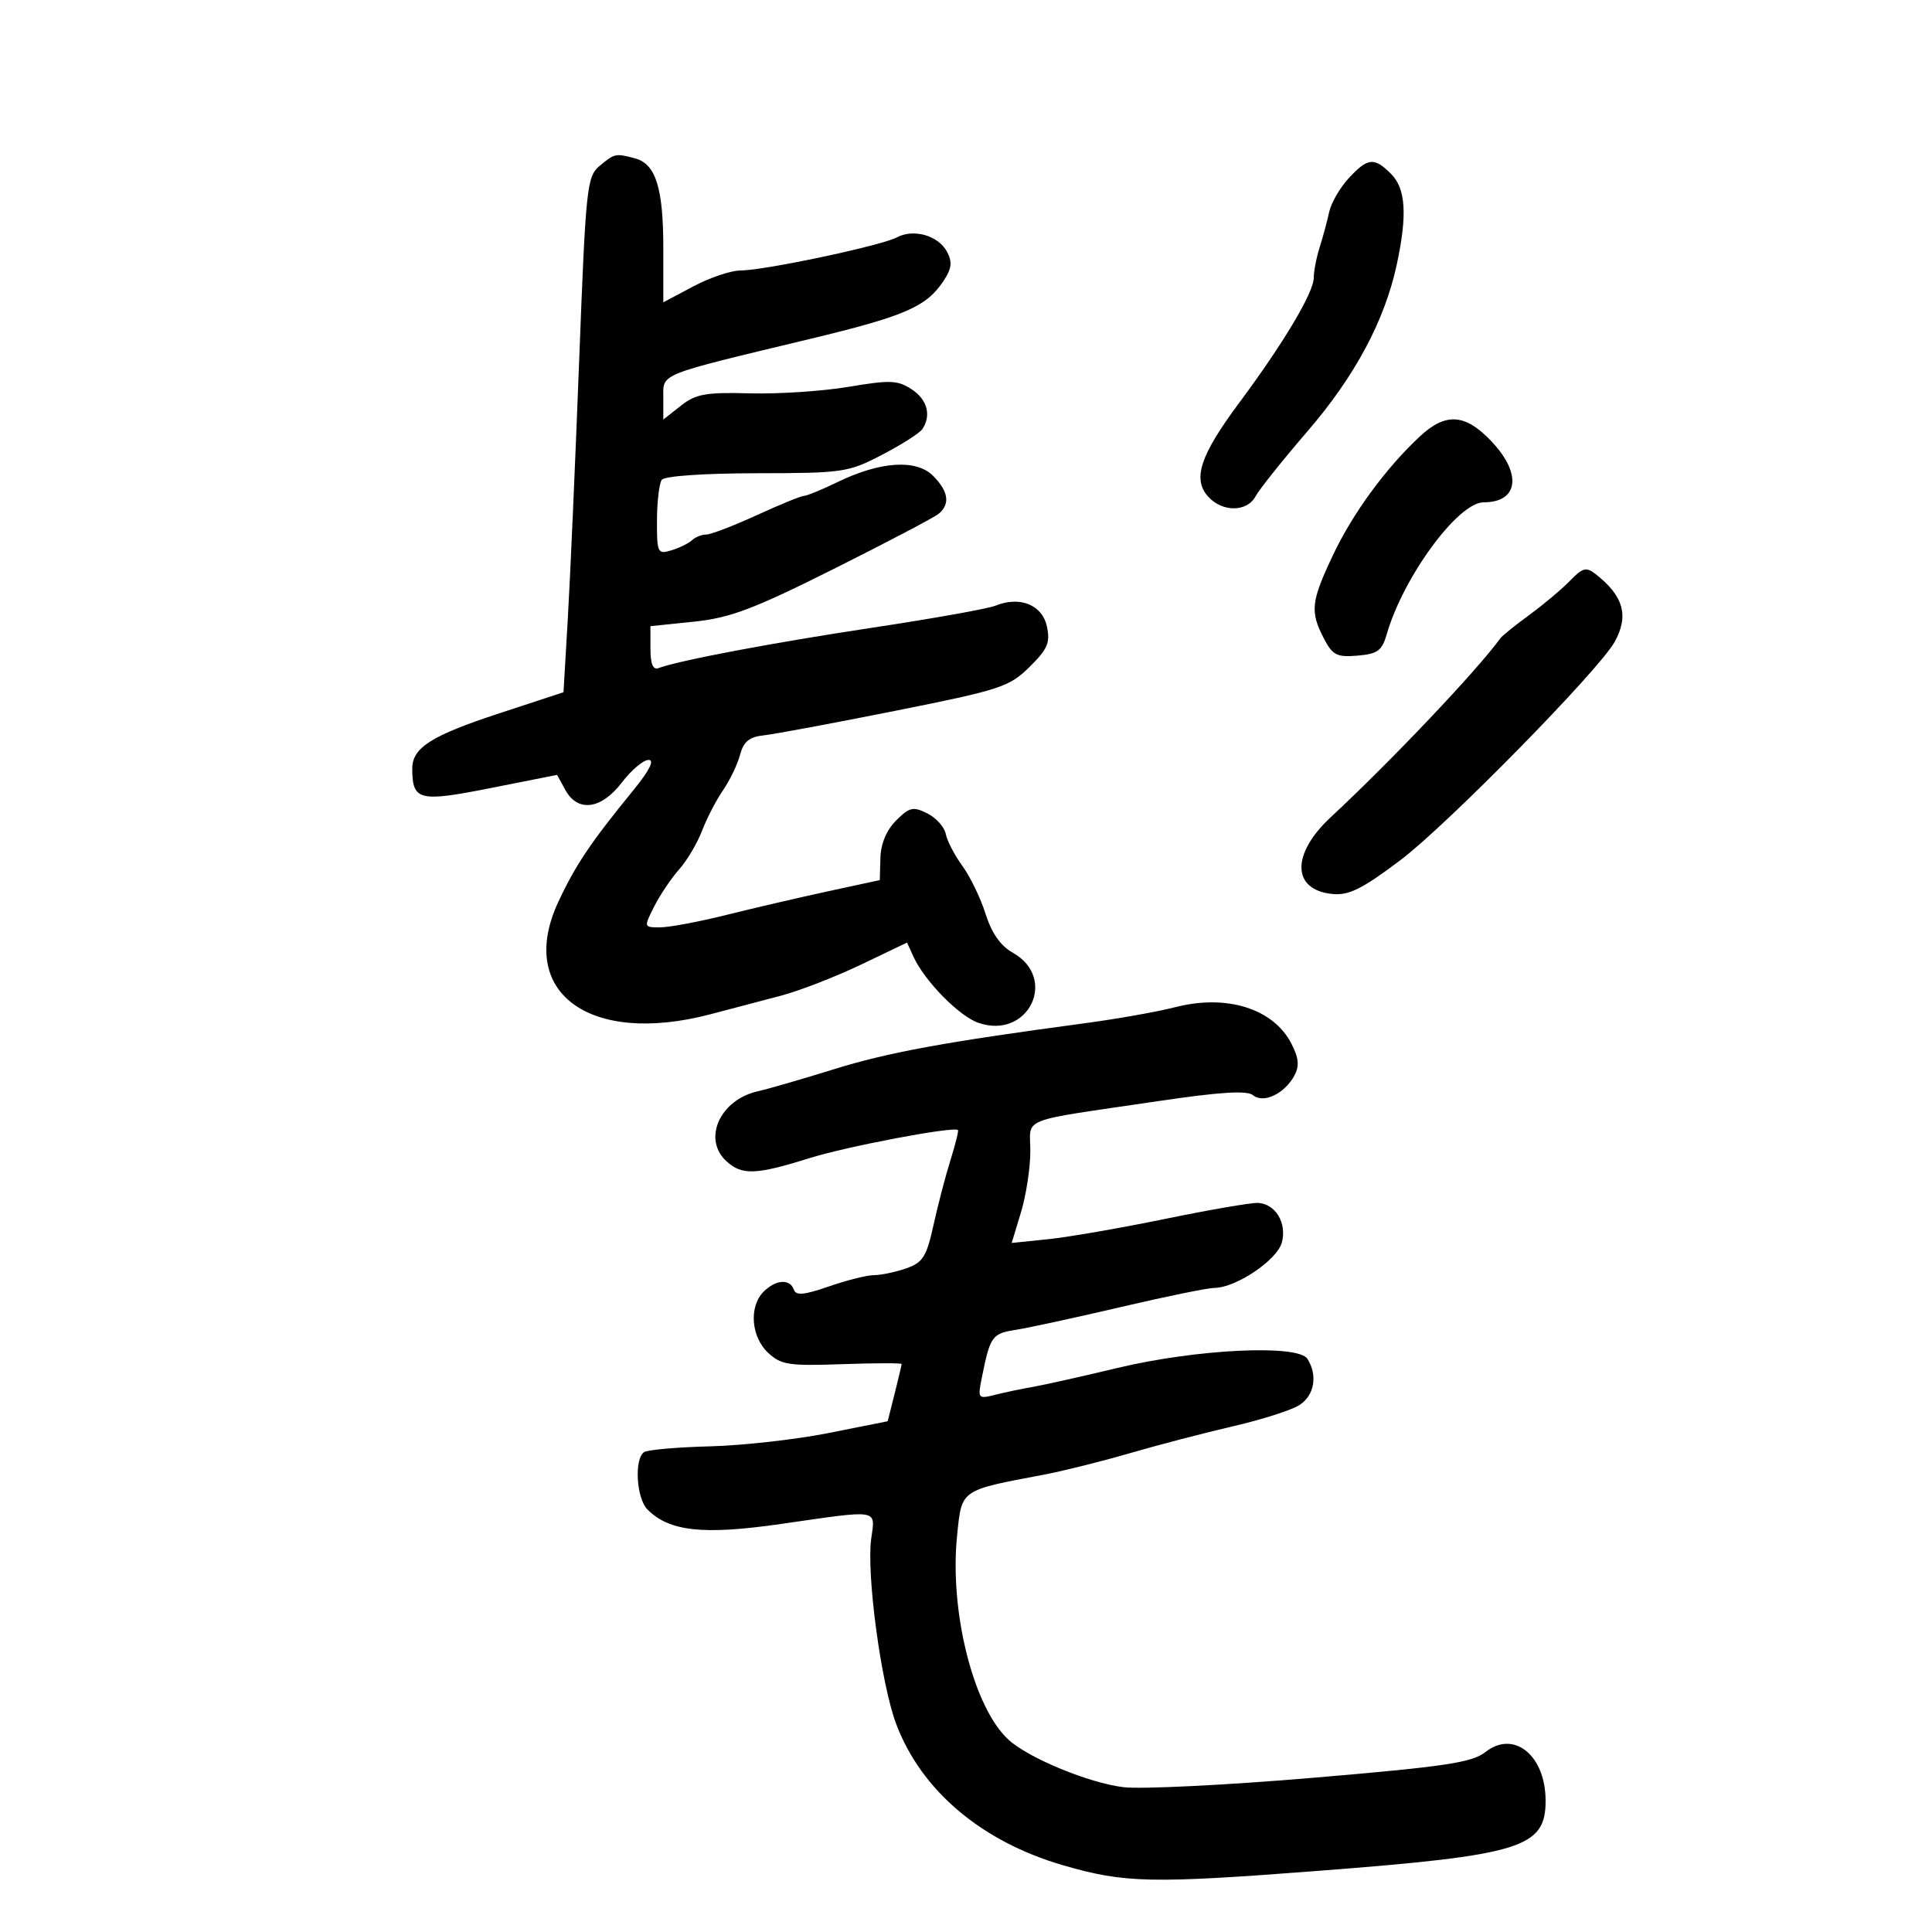 <svg xmlns="http://www.w3.org/2000/svg" width="300" height="300" viewBox="0 0 300 300" version="1.1">
	<path d="M 93.121 25.750 C 91.128 27.410, 90.964 28.960, 89.932 56 C 89.334 71.675, 88.542 89.673, 88.172 95.996 L 87.500 107.492 77.576 110.749 C 66.907 114.250, 63.991 116.111, 64.015 119.405 C 64.051 124.328, 65.064 124.575, 76.187 122.369 L 86.500 120.325 87.782 122.662 C 89.711 126.180, 93.368 125.696, 96.568 121.500 C 98.036 119.575, 99.901 118, 100.712 118 C 101.674 118, 100.839 119.651, 98.309 122.750 C 91.713 130.832, 89.382 134.300, 86.714 140 C 80.143 154.041, 91.465 162.445, 110.290 157.500 C 113.430 156.675, 118.362 155.377, 121.250 154.615 C 124.138 153.853, 129.728 151.685, 133.673 149.797 L 140.845 146.364 141.845 148.559 C 143.551 152.304, 148.915 157.775, 151.901 158.816 C 159.657 161.519, 164.365 151.920, 157.244 147.921 C 155.363 146.864, 153.973 144.878, 153.044 141.921 C 152.280 139.489, 150.660 136.136, 149.443 134.468 C 148.226 132.800, 147.062 130.561, 146.856 129.493 C 146.651 128.424, 145.361 126.990, 143.991 126.304 C 141.795 125.206, 141.222 125.335, 139.155 127.397 C 137.662 128.886, 136.774 130.994, 136.711 133.197 L 136.613 136.659 128.557 138.403 C 124.125 139.362, 117.024 141.014, 112.776 142.074 C 108.529 143.133, 103.905 144, 102.501 144 C 99.952 144, 99.951 143.996, 101.588 140.750 C 102.490 138.963, 104.230 136.375, 105.455 135 C 106.679 133.625, 108.281 130.925, 109.015 129 C 109.749 127.075, 111.215 124.244, 112.272 122.709 C 113.330 121.173, 114.518 118.698, 114.914 117.209 C 115.458 115.158, 116.345 114.424, 118.566 114.187 C 120.180 114.015, 129.375 112.301, 139 110.378 C 155.359 107.111, 156.719 106.667, 159.857 103.568 C 162.696 100.765, 163.112 99.786, 162.551 97.232 C 161.820 93.905, 158.332 92.516, 154.569 94.053 C 153.431 94.518, 144.850 96.052, 135.500 97.463 C 119.960 99.809, 105.389 102.561, 102.250 103.743 C 101.399 104.064, 101 103.100, 101 100.723 L 101 97.233 107.750 96.533 C 113.395 95.947, 116.956 94.603, 129.500 88.324 C 137.750 84.194, 145.063 80.352, 145.750 79.785 C 147.577 78.280, 147.284 76.284, 144.883 73.883 C 142.270 71.270, 136.713 71.633, 130.062 74.852 C 127.621 76.033, 125.270 77, 124.837 77 C 124.404 77, 121.103 78.350, 117.500 80 C 113.897 81.650, 110.376 83, 109.675 83 C 108.974 83, 107.973 83.399, 107.450 83.888 C 106.928 84.376, 105.487 85.081, 104.250 85.455 C 102.112 86.101, 102.001 85.869, 102.015 80.817 C 102.024 77.893, 102.361 75.050, 102.765 74.500 C 103.193 73.917, 109.342 73.493, 117.500 73.484 C 130.948 73.469, 131.717 73.356, 137 70.603 C 140.025 69.027, 142.831 67.234, 143.235 66.619 C 144.646 64.469, 143.981 62.034, 141.547 60.439 C 139.399 59.031, 138.187 58.985, 131.797 60.063 C 127.784 60.741, 120.888 61.197, 116.473 61.078 C 109.585 60.892, 108.060 61.165, 105.723 63.003 L 103 65.145 103 61.791 C 103 57.921, 101.881 58.372, 125.774 52.629 C 140.595 49.067, 143.886 47.629, 146.557 43.553 C 147.785 41.679, 147.894 40.671, 147.042 39.079 C 145.695 36.561, 141.858 35.470, 139.253 36.864 C 136.857 38.147, 118.653 42, 114.990 42 C 113.509 42, 110.206 43.112, 107.649 44.472 L 103 46.944 103 38.519 C 103 29.193, 101.827 25.457, 98.628 24.598 C 95.591 23.783, 95.445 23.814, 93.121 25.750 M 209.428 27.672 C 208.066 29.142, 206.700 31.504, 206.393 32.922 C 206.086 34.340, 205.422 36.805, 204.917 38.399 C 204.413 39.994, 204 42.125, 204 43.134 C 204 45.415, 199.295 53.308, 192.456 62.500 C 186.353 70.703, 185.132 74.383, 187.606 77.118 C 189.816 79.559, 193.647 79.529, 194.968 77.060 C 195.539 75.993, 199.173 71.443, 203.043 66.950 C 210.413 58.393, 215.027 49.764, 216.899 41.035 C 218.546 33.354, 218.286 29.286, 216 27 C 213.373 24.373, 212.393 24.473, 209.428 27.672 M 220.473 67.769 C 215.196 72.684, 210.054 79.706, 206.992 86.179 C 203.571 93.411, 203.401 94.940, 205.555 99.107 C 206.916 101.738, 207.570 102.076, 210.787 101.807 C 213.902 101.547, 214.595 101.042, 215.327 98.500 C 217.892 89.593, 226.403 78, 230.378 78 C 235.782 78, 236.368 73.593, 231.632 68.571 C 227.535 64.227, 224.509 64.010, 220.473 67.769 M 243.787 90.177 C 242.529 91.476, 239.700 93.856, 237.500 95.466 C 235.300 97.077, 233.275 98.704, 233 99.083 C 229.332 104.136, 216.142 118.051, 206.623 126.911 C 200.474 132.633, 200.595 138.192, 206.881 138.816 C 209.446 139.070, 211.490 138.056, 217.449 133.571 C 224.632 128.165, 248.262 104.096, 250.711 99.691 C 252.970 95.628, 252.115 92.548, 247.787 89.158 C 246.309 88.001, 245.761 88.141, 243.787 90.177 M 182.500 156.393 C 179.750 157.099, 173.450 158.218, 168.500 158.881 C 146.704 161.801, 137.926 163.410, 129.500 166.028 C 124.550 167.566, 119.251 169.100, 117.725 169.438 C 111.780 170.751, 109.021 176.899, 112.829 180.345 C 115.230 182.518, 117.406 182.434, 125.645 179.849 C 131.495 178.014, 147.994 174.886, 148.747 175.469 C 148.883 175.575, 148.369 177.650, 147.606 180.080 C 146.842 182.511, 145.651 187.067, 144.960 190.204 C 143.867 195.160, 143.309 196.045, 140.702 196.954 C 139.052 197.529, 136.817 198, 135.735 198 C 134.653 198, 131.502 198.787, 128.731 199.750 C 124.858 201.096, 123.595 201.211, 123.264 200.250 C 122.672 198.531, 120.460 198.683, 118.571 200.571 C 116.277 202.866, 116.614 207.559, 119.250 210.038 C 121.269 211.937, 122.451 212.121, 130.751 211.827 C 135.839 211.647, 140.001 211.638, 140.001 211.807 C 140 211.976, 139.514 214.044, 138.920 216.403 L 137.840 220.691 128.670 222.519 C 123.627 223.524, 115.359 224.454, 110.297 224.585 C 105.236 224.716, 100.623 225.115, 100.047 225.471 C 98.453 226.456, 98.798 232.655, 100.545 234.402 C 103.954 237.811, 109.191 238.376, 121.269 236.639 C 136.794 234.406, 135.909 234.259, 135.277 238.968 C 134.536 244.497, 136.815 261.431, 139.135 267.632 C 143.023 278.023, 152.407 285.970, 165.148 289.660 C 174.658 292.415, 178.795 292.501, 204.896 290.489 C 236.253 288.072, 240 286.913, 240 279.630 C 240 272.570, 235.078 268.578, 230.659 272.054 C 228.569 273.698, 224.450 274.313, 203.845 276.058 C 190.455 277.191, 177.225 277.846, 174.444 277.512 C 169.127 276.873, 159.800 273.032, 156.645 270.182 C 151.190 265.253, 147.404 250.277, 148.618 238.428 C 149.356 231.216, 149.009 231.460, 162.091 228.986 C 165.066 228.423, 171.100 226.916, 175.500 225.636 C 179.900 224.357, 187.100 222.479, 191.500 221.463 C 195.900 220.447, 200.512 218.976, 201.750 218.193 C 204.096 216.709, 204.649 213.569, 203.016 211 C 201.564 208.717, 185.800 209.475, 173.500 212.419 C 168 213.736, 162.090 215.059, 160.367 215.358 C 158.643 215.658, 156.007 216.211, 154.507 216.588 C 151.857 217.253, 151.800 217.178, 152.465 213.886 C 153.769 207.435, 154.021 207.084, 157.806 206.482 C 159.838 206.159, 167.162 204.568, 174.082 202.947 C 181.003 201.326, 187.528 199.993, 188.582 199.984 C 191.949 199.955, 198.320 195.659, 199.047 192.927 C 199.851 189.910, 198.062 186.939, 195.350 186.787 C 194.332 186.729, 187.875 187.840, 181 189.255 C 174.125 190.671, 165.934 192.093, 162.797 192.417 L 157.094 193.006 158.536 188.253 C 159.329 185.639, 159.983 181.383, 159.989 178.795 C 160.002 173.368, 157.760 174.249, 179.893 170.974 C 189.528 169.549, 193.649 169.294, 194.579 170.066 C 196.193 171.405, 199.487 169.827, 201.007 166.986 C 201.794 165.517, 201.669 164.260, 200.513 162.026 C 197.712 156.609, 190.477 154.346, 182.500 156.393" stroke="none" fill="black" fill-rule="evenodd"/>
</svg>